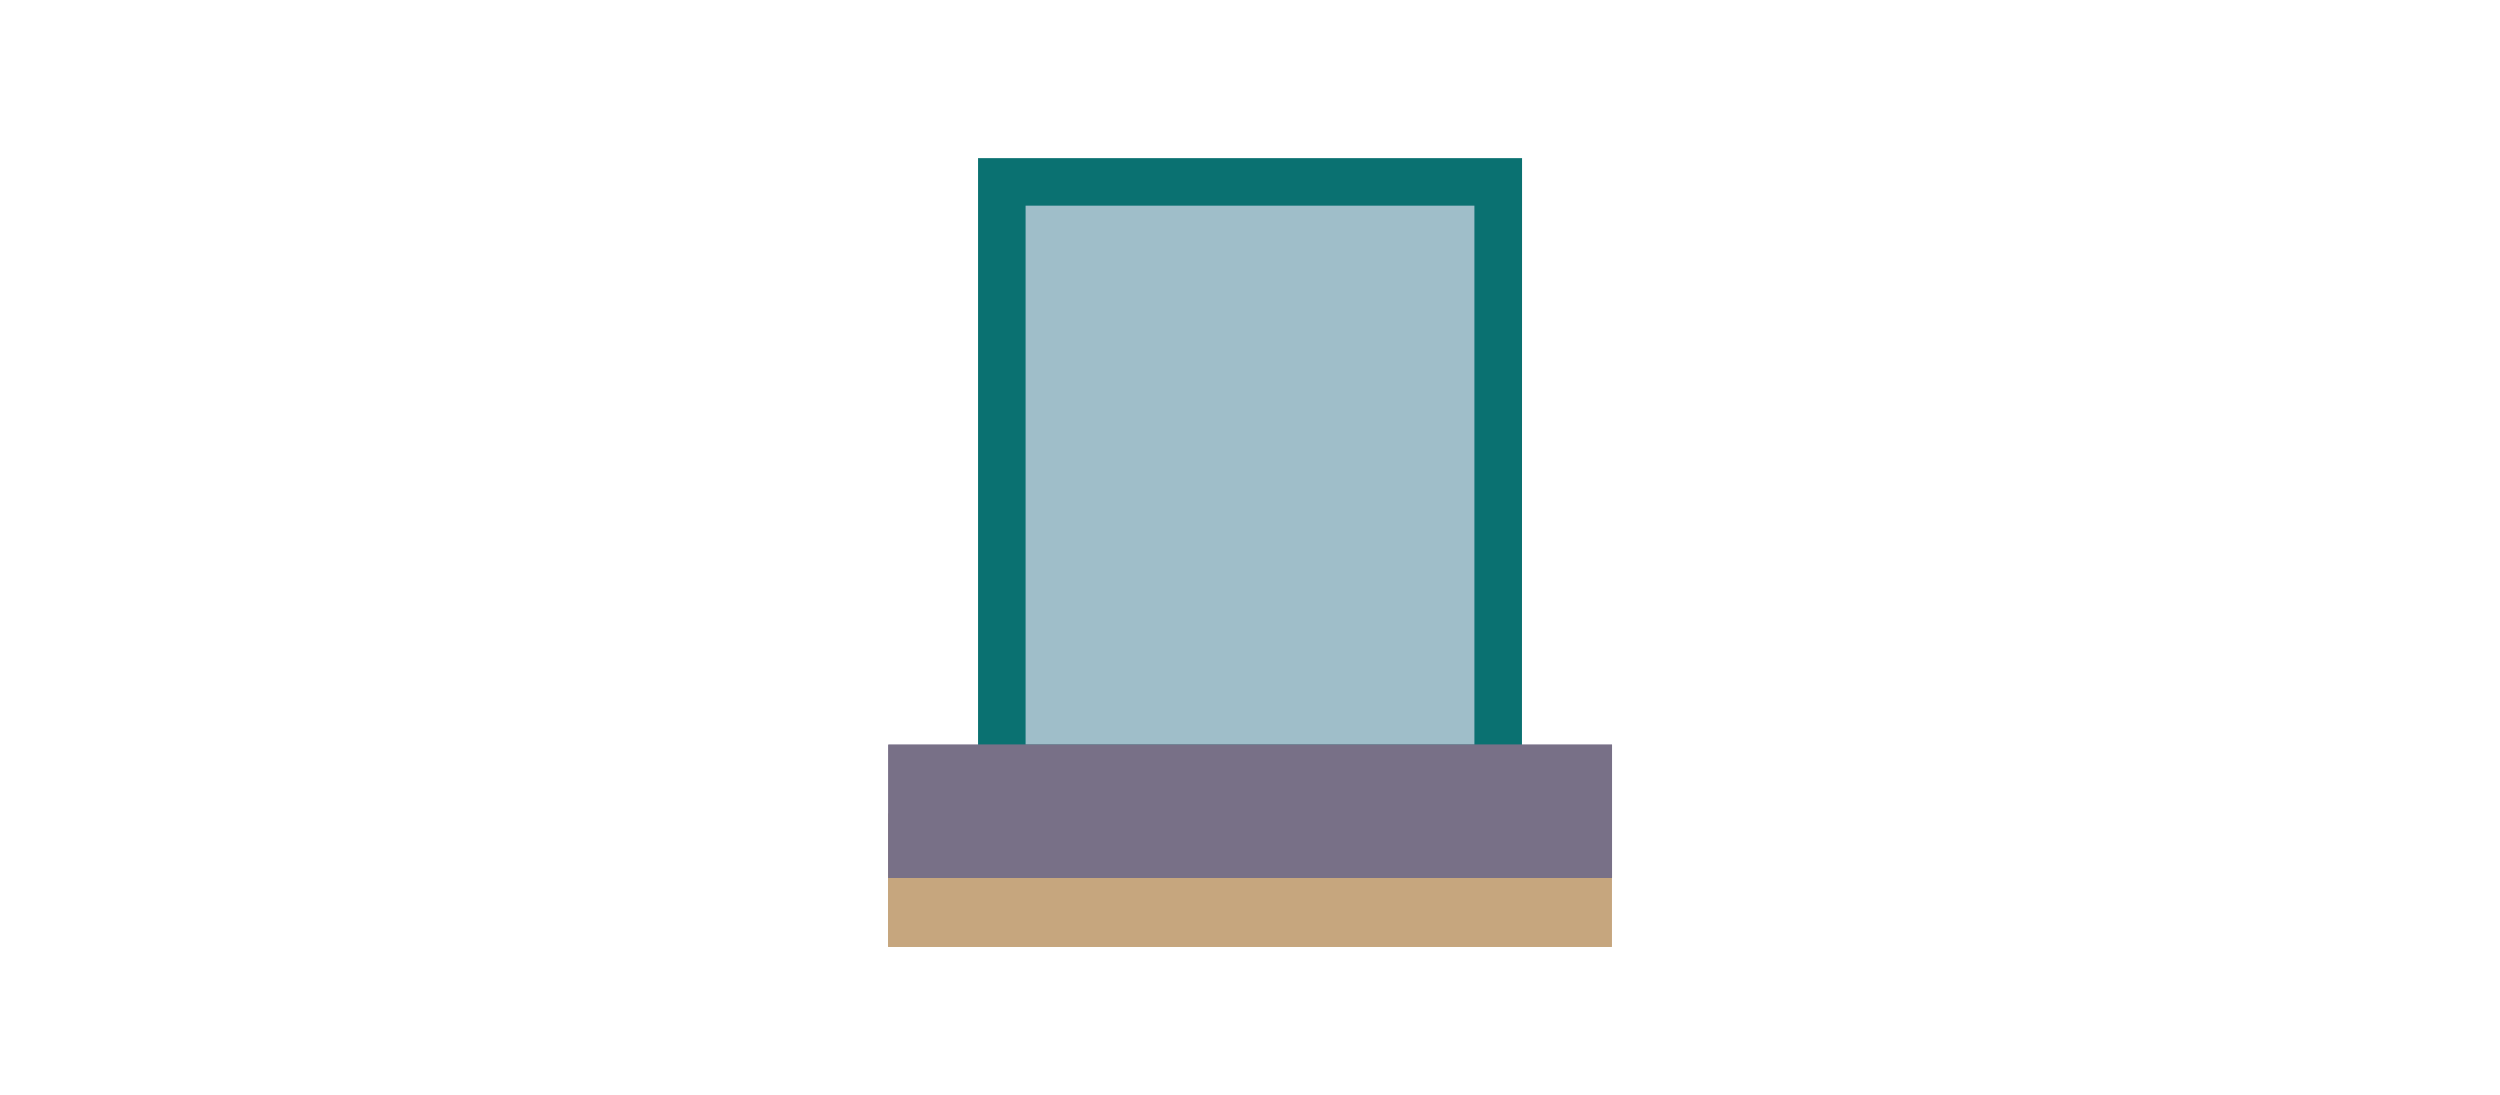 <svg xmlns="http://www.w3.org/2000/svg" viewBox="0 0 248.71 108.94"><defs><style>.cls-1{fill:none;opacity:0.8;}.cls-2{fill:#c6a67e;}.cls-3{fill:#0a7171;}.cls-4{fill:#9fbec9;}.cls-5{fill:#787087;}</style></defs><title>Insumo_casa_9</title><g id="Capa_2" data-name="Capa 2"><g id="Layer_1" data-name="Layer 1"><rect class="cls-1" width="248.71" height="108.94"/><rect class="cls-2" x="88.35" y="80.94" width="72" height="13.26"/><rect class="cls-2" x="88.35" y="80.94" width="72" height="13.26"/><path class="cls-3" d="M151.41,78.81H97.3V15.73h54.12Z"/><rect class="cls-4" x="102.03" y="20.46" width="44.65" height="53.62"/><rect class="cls-5" x="88.37" y="74.08" width="72" height="13.26"/><rect class="cls-5" x="88.37" y="74.08" width="72" height="13.26"/></g></g></svg>